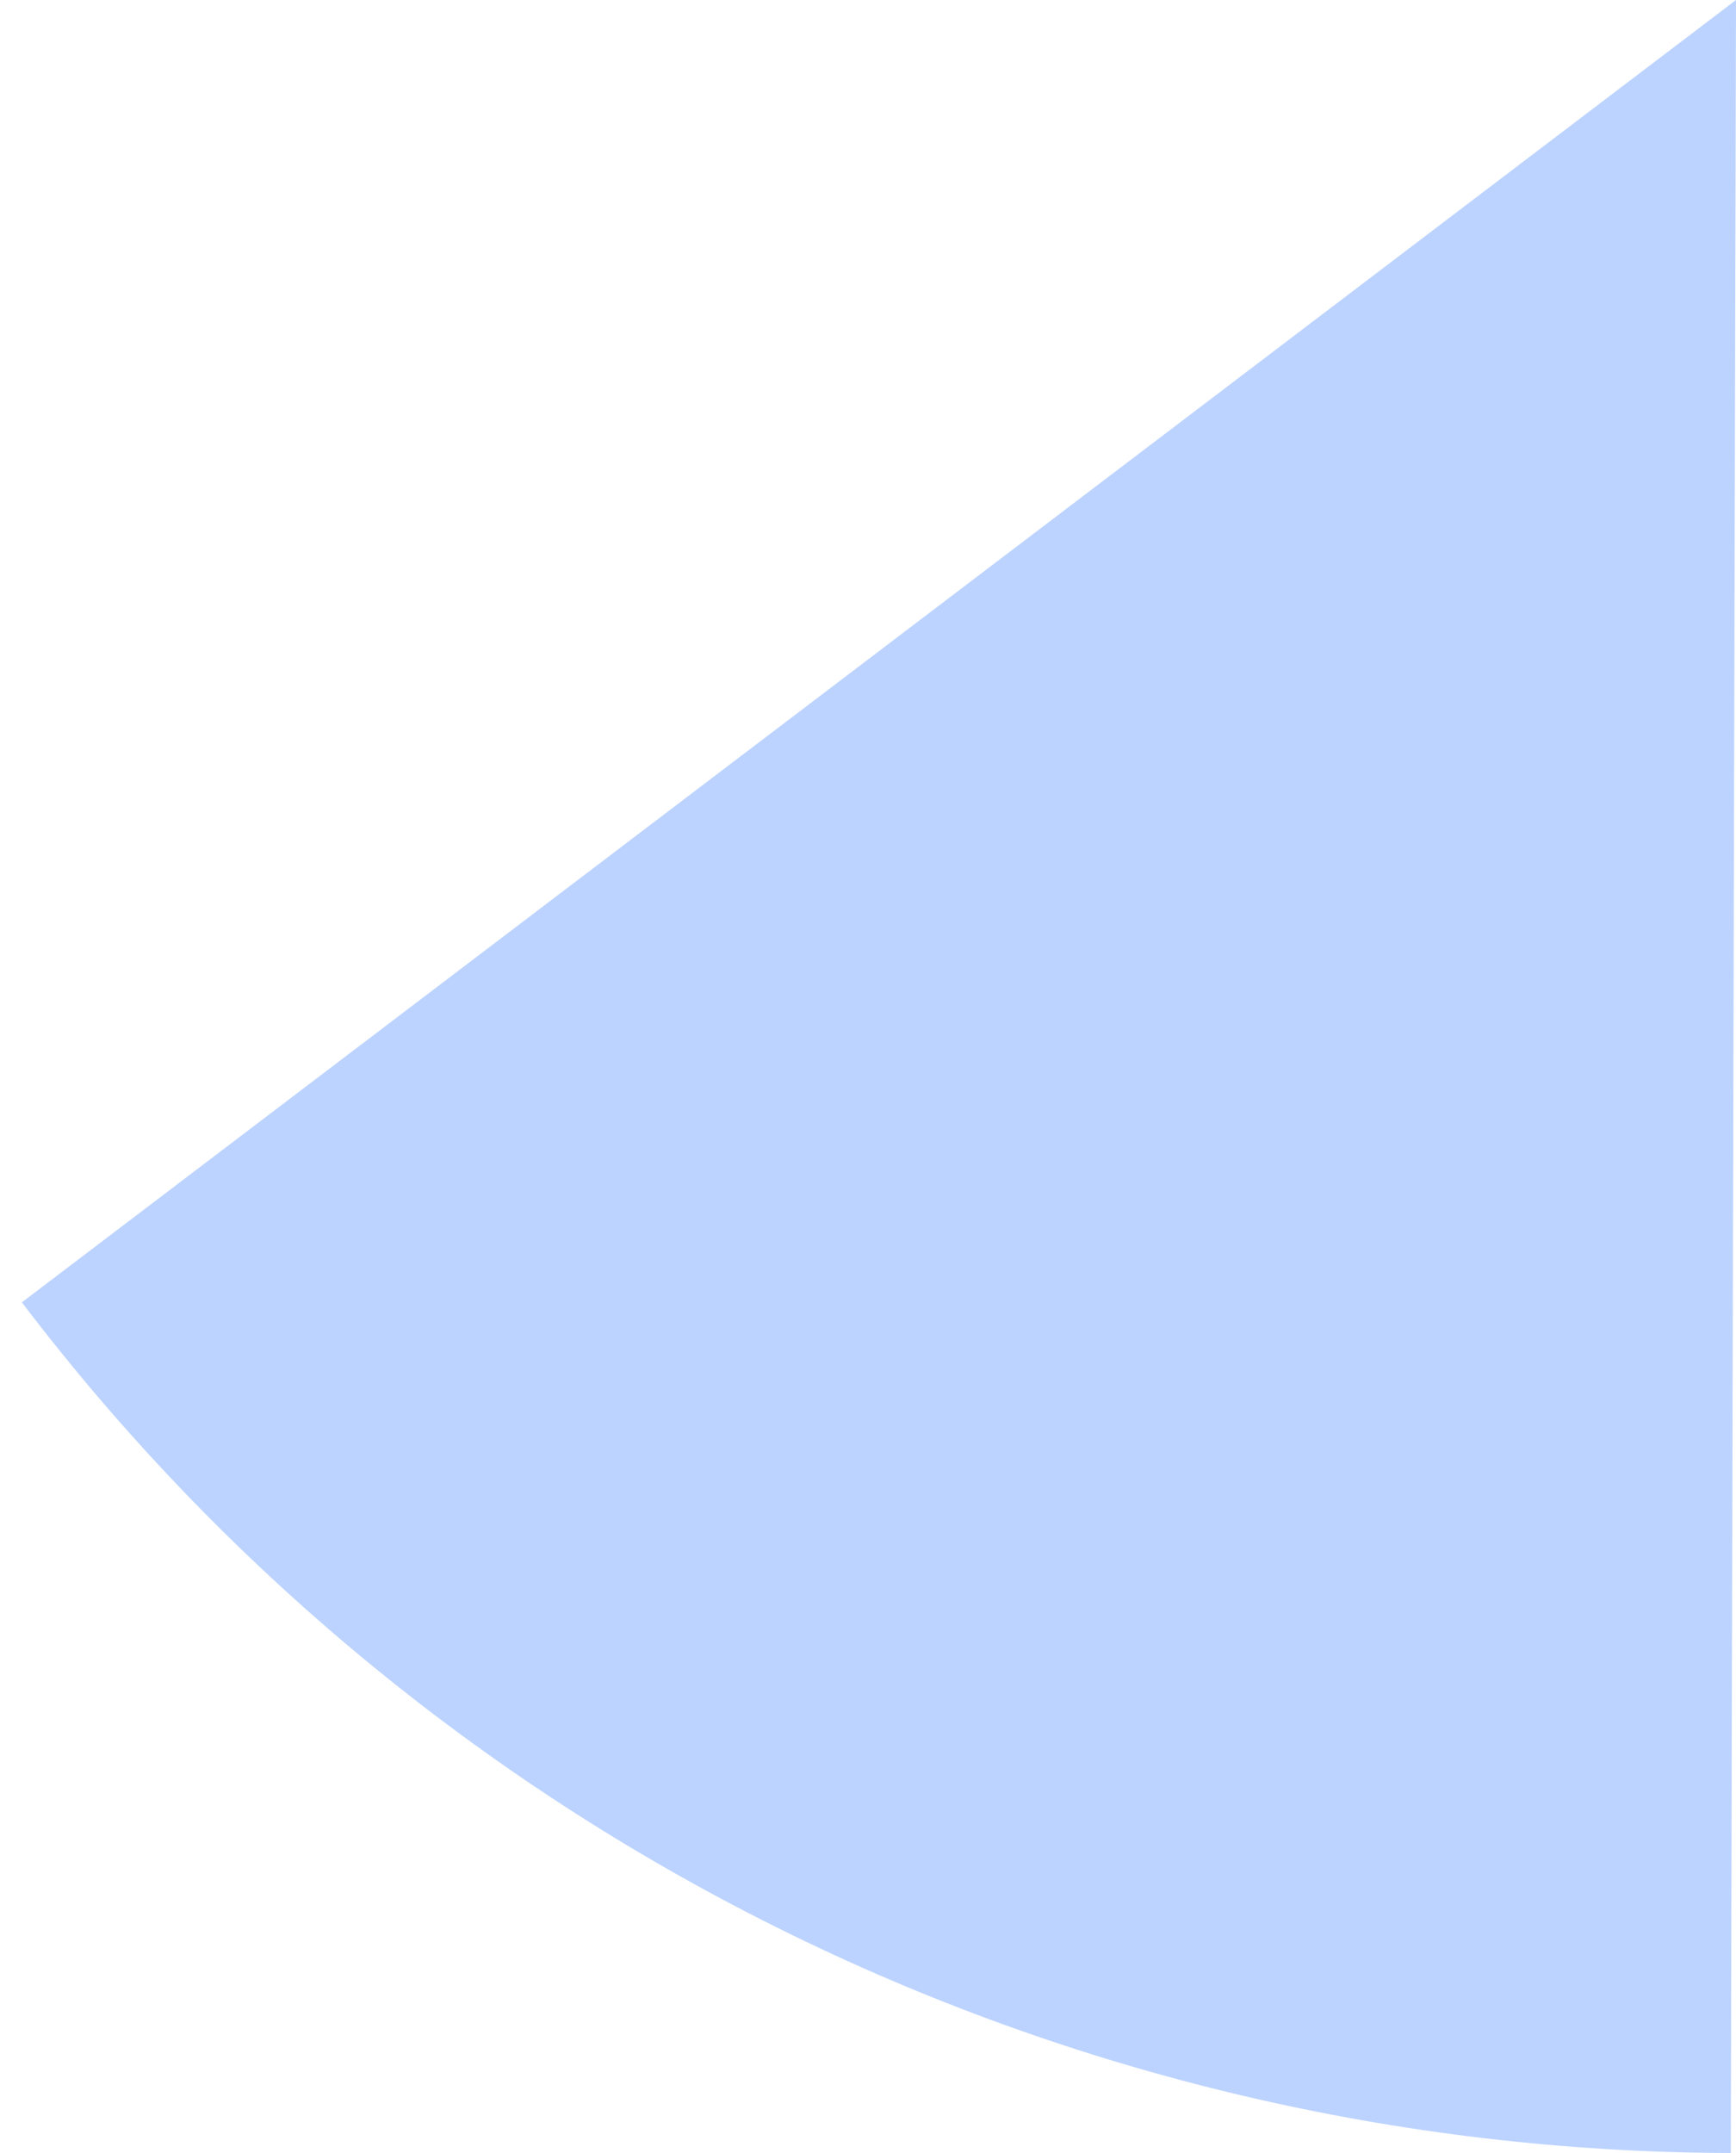 <svg width="25" height="31" viewBox="0 0 25 31" fill="none" xmlns="http://www.w3.org/2000/svg">
<path d="M0.315 18.752C3.199 22.549 6.92 25.629 11.188 27.753C15.457 29.877 20.157 30.988 24.925 31L25 1.90735e-06L0.315 18.752Z" fill="#BCD3FF"/>
</svg>
